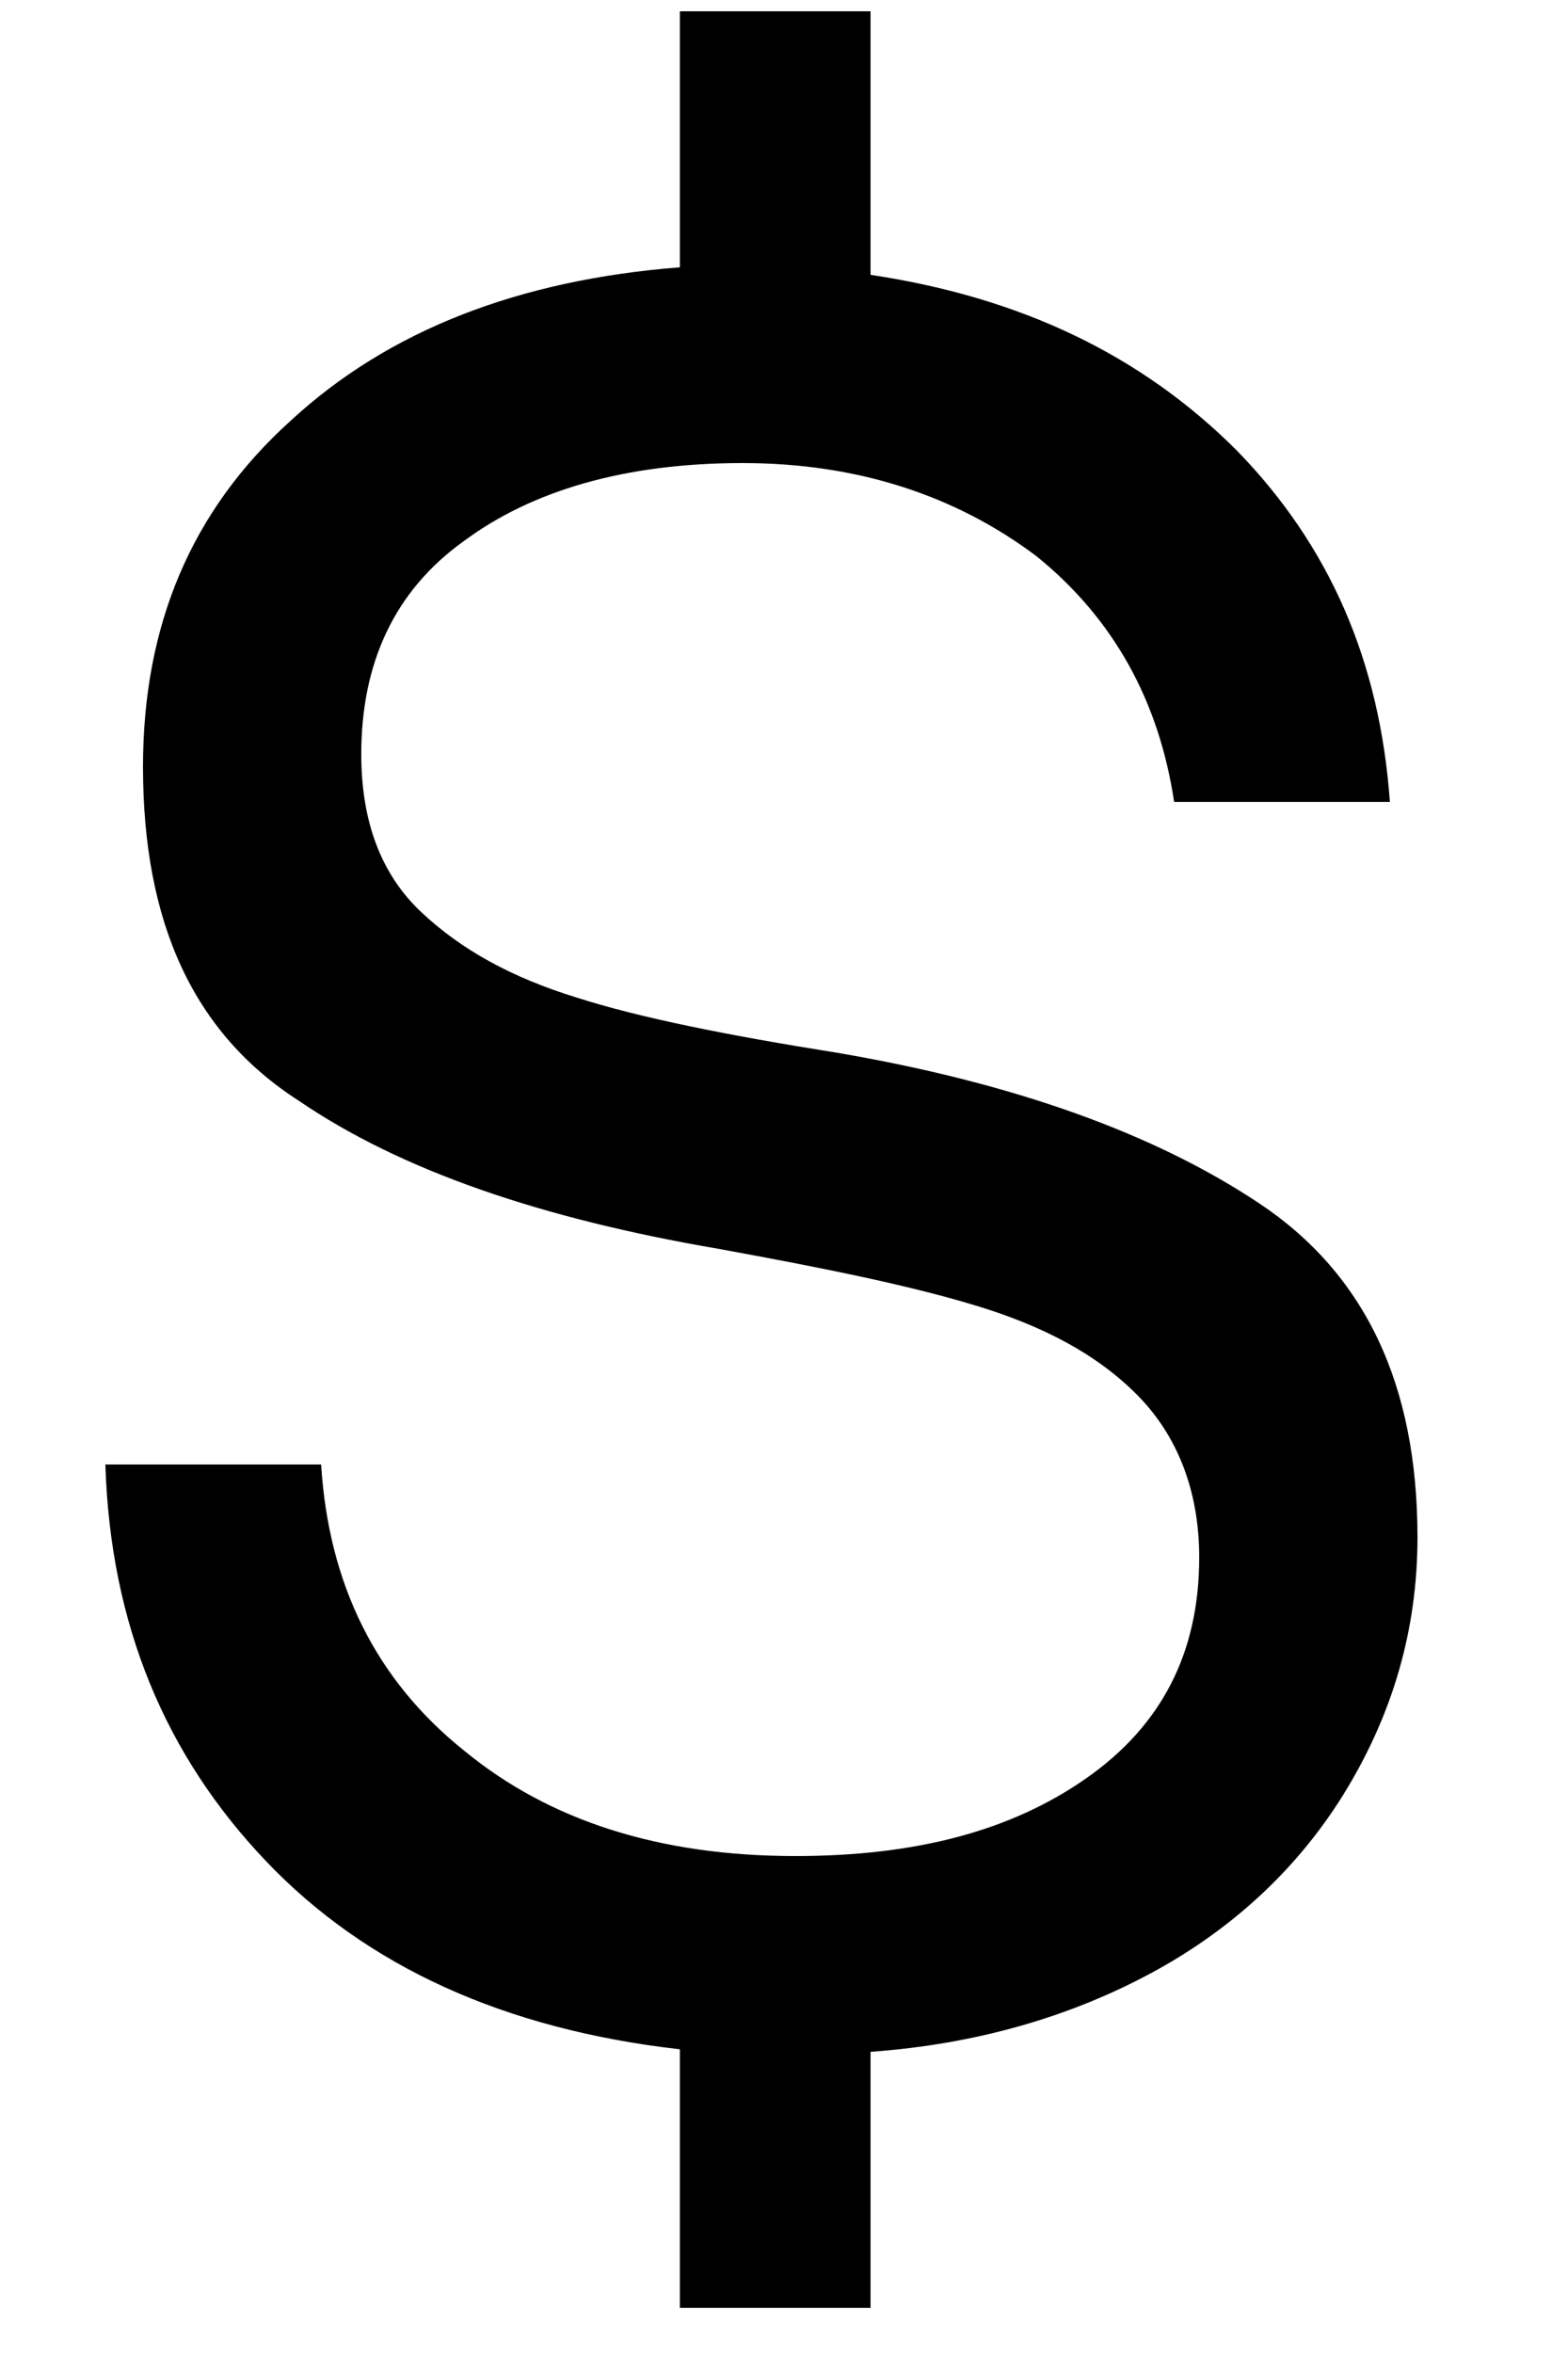 <svg width="10" height="15" viewBox="0 0 10 15" fill="none" xmlns="http://www.w3.org/2000/svg">
<path d="M8.592 11.4C8.304 11.88 7.888 12.28 7.36 12.568C6.832 12.856 6.224 13.032 5.552 13.08V14.712H4.336V13.064C3.216 12.936 2.336 12.536 1.696 11.864C1.056 11.192 0.704 10.36 0.672 9.336H2.048C2.096 10.104 2.4 10.712 2.96 11.16C3.504 11.608 4.208 11.832 5.072 11.832C5.84 11.832 6.448 11.672 6.928 11.336C7.408 11 7.648 10.536 7.648 9.928C7.648 9.496 7.504 9.144 7.248 8.888C6.992 8.632 6.656 8.456 6.24 8.328C5.824 8.2 5.28 8.088 4.576 7.96C3.456 7.768 2.56 7.464 1.904 7.016C1.232 6.584 0.912 5.88 0.912 4.888C0.912 3.992 1.216 3.256 1.856 2.68C2.48 2.104 3.312 1.784 4.336 1.704V0.072H5.552V1.752C6.512 1.896 7.28 2.264 7.888 2.872C8.48 3.48 8.8 4.216 8.864 5.112H7.488C7.392 4.472 7.104 3.944 6.608 3.544C6.096 3.16 5.472 2.952 4.736 2.952C3.984 2.952 3.392 3.128 2.96 3.448C2.512 3.768 2.304 4.232 2.304 4.808C2.304 5.24 2.432 5.576 2.688 5.816C2.944 6.056 3.264 6.232 3.68 6.36C4.08 6.488 4.64 6.6 5.344 6.712C6.464 6.904 7.36 7.224 8.032 7.672C8.704 8.12 9.04 8.824 9.04 9.8C9.04 10.392 8.88 10.92 8.592 11.4Z" fill="black"/>
</svg>
